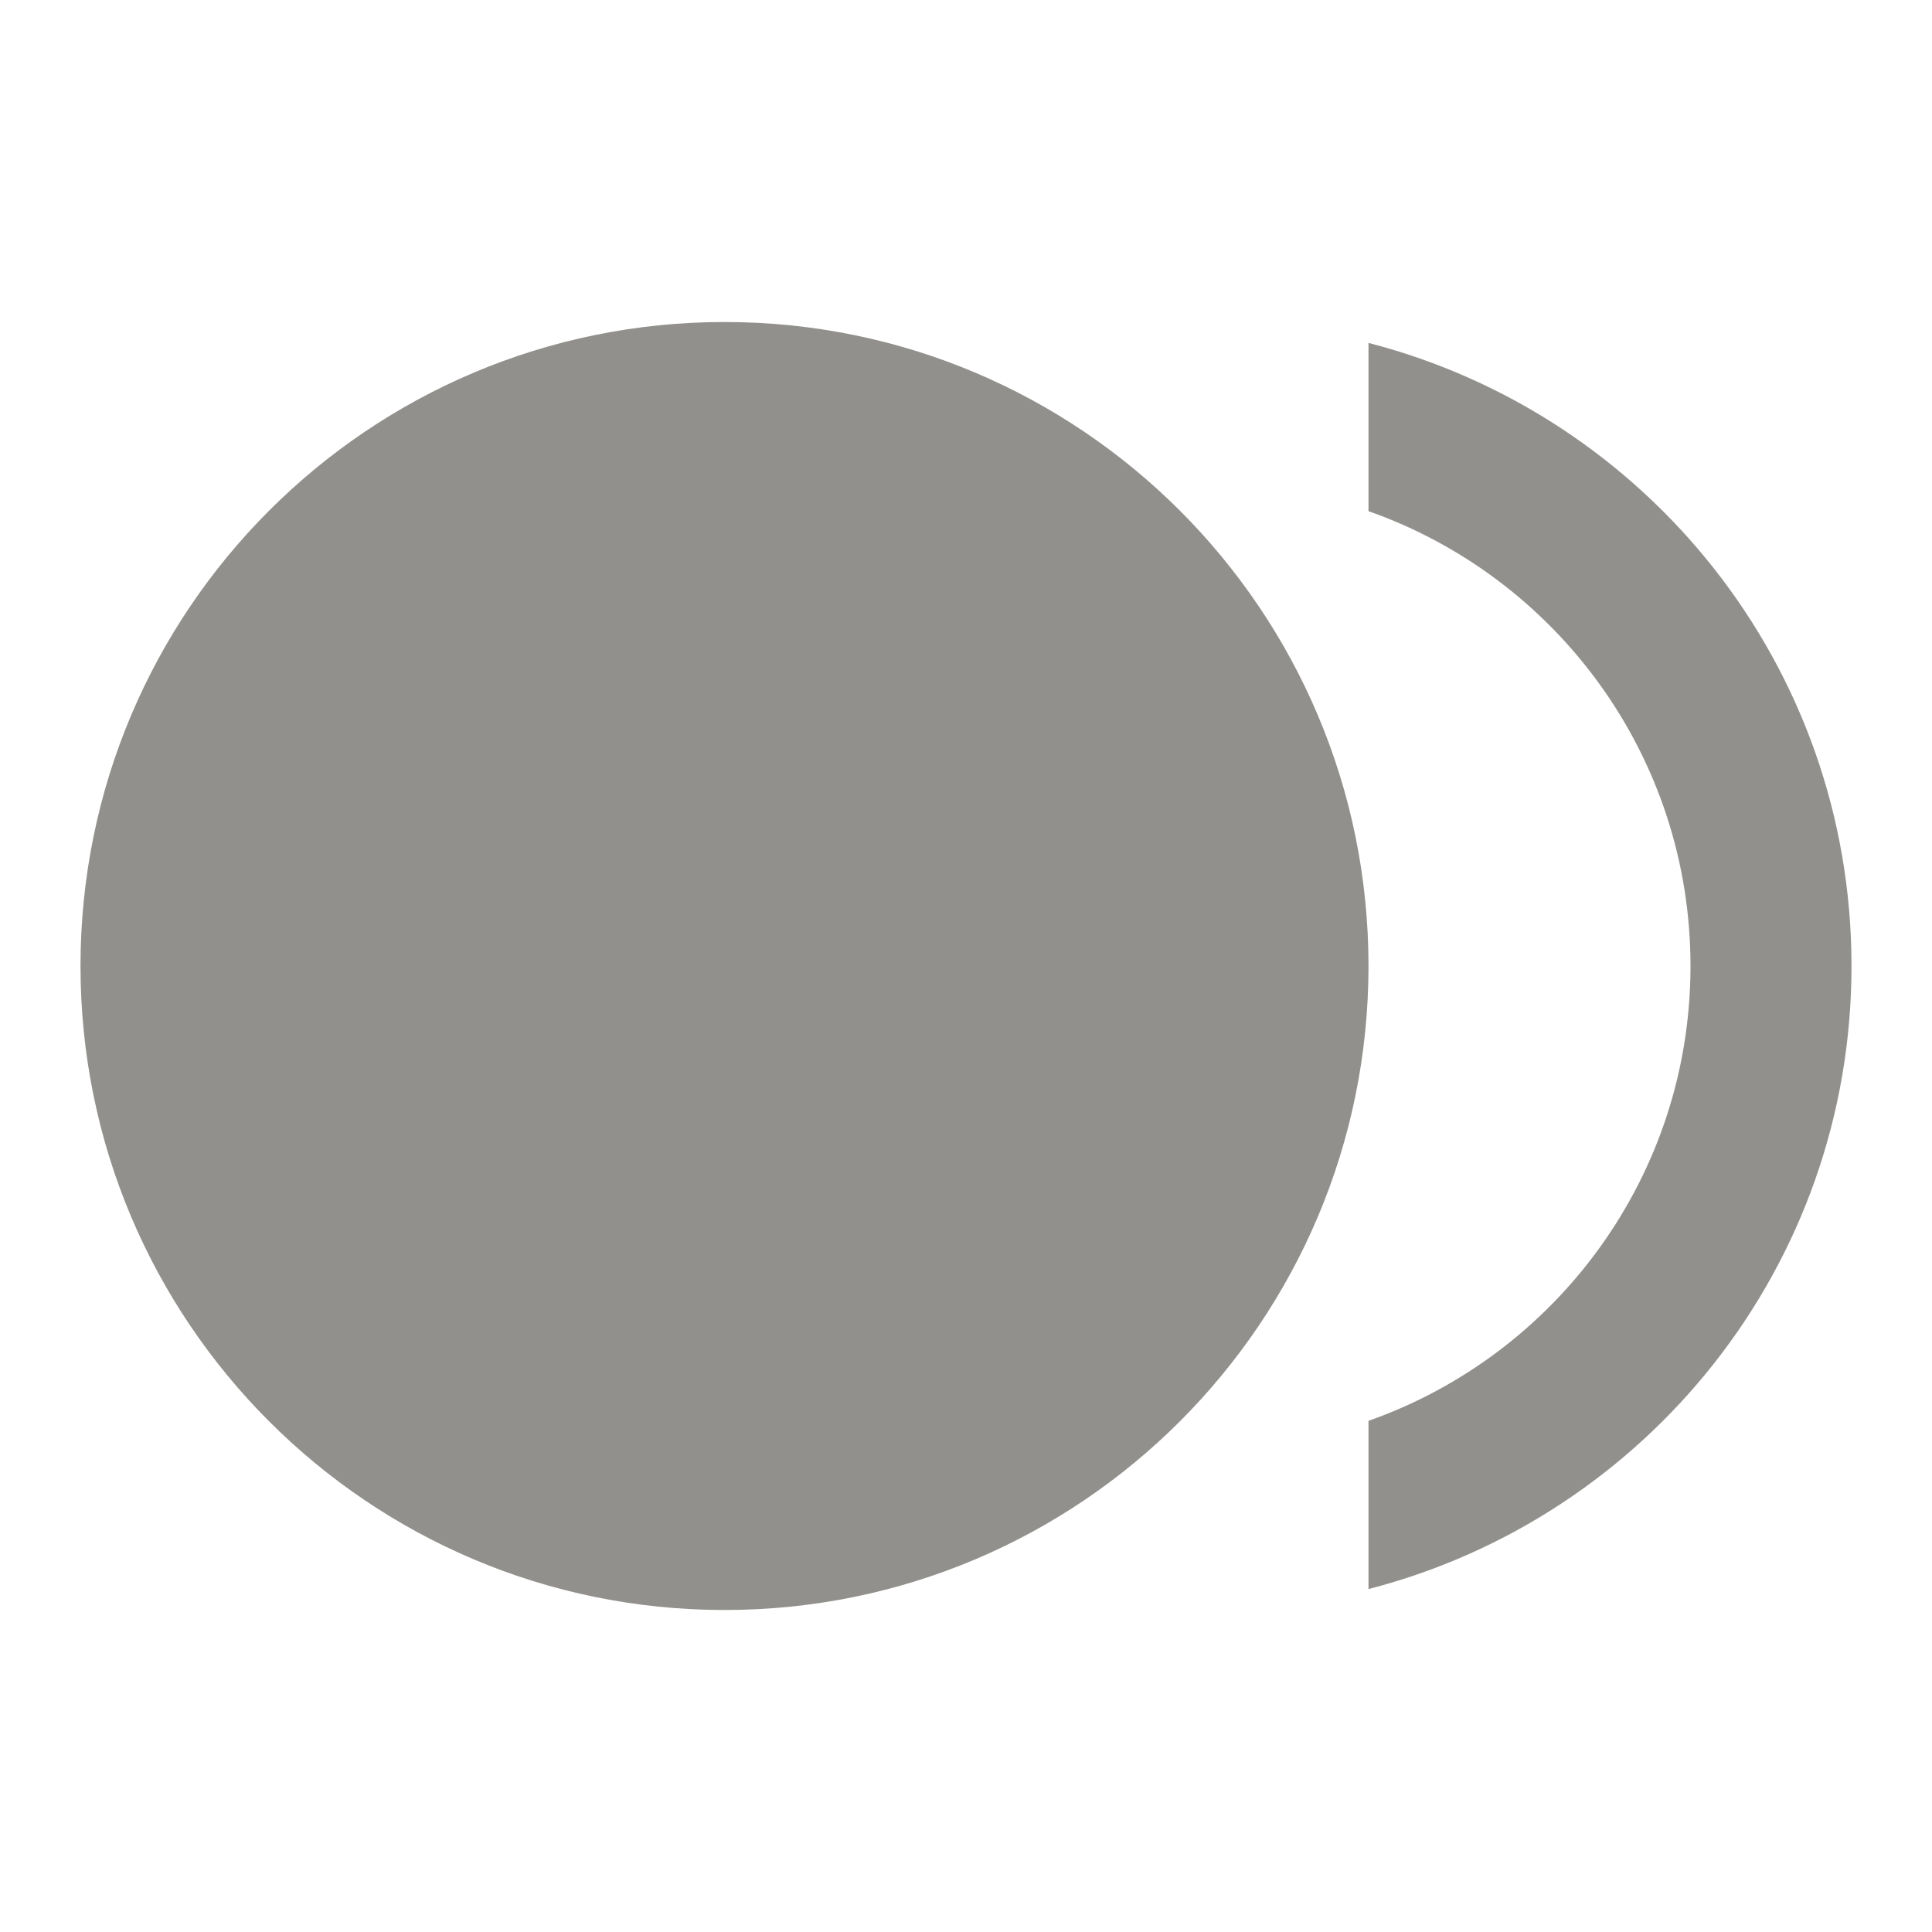 <!-- Generated by IcoMoon.io -->
<svg version="1.1" xmlns="http://www.w3.org/2000/svg" width="280" height="280" viewBox="0 0 280 280">
<title>mt-fiber_smart_record</title>
<path fill="#91908d" d="M198.333 140c0 51.547-41.787 93.333-93.333 93.333s-93.333-41.787-93.333-93.333c0-51.547 41.787-93.333 93.333-93.333s93.333 41.787 93.333 93.333z"></path>
<path fill="#91908d" d="M198.333 49.7v24.383c27.183 9.567 46.667 35.467 46.667 65.916s-19.483 56.35-46.667 65.917v24.383c40.25-10.383 70-46.783 70-90.3s-29.75-79.916-70-90.3v0z"></path>
</svg>
